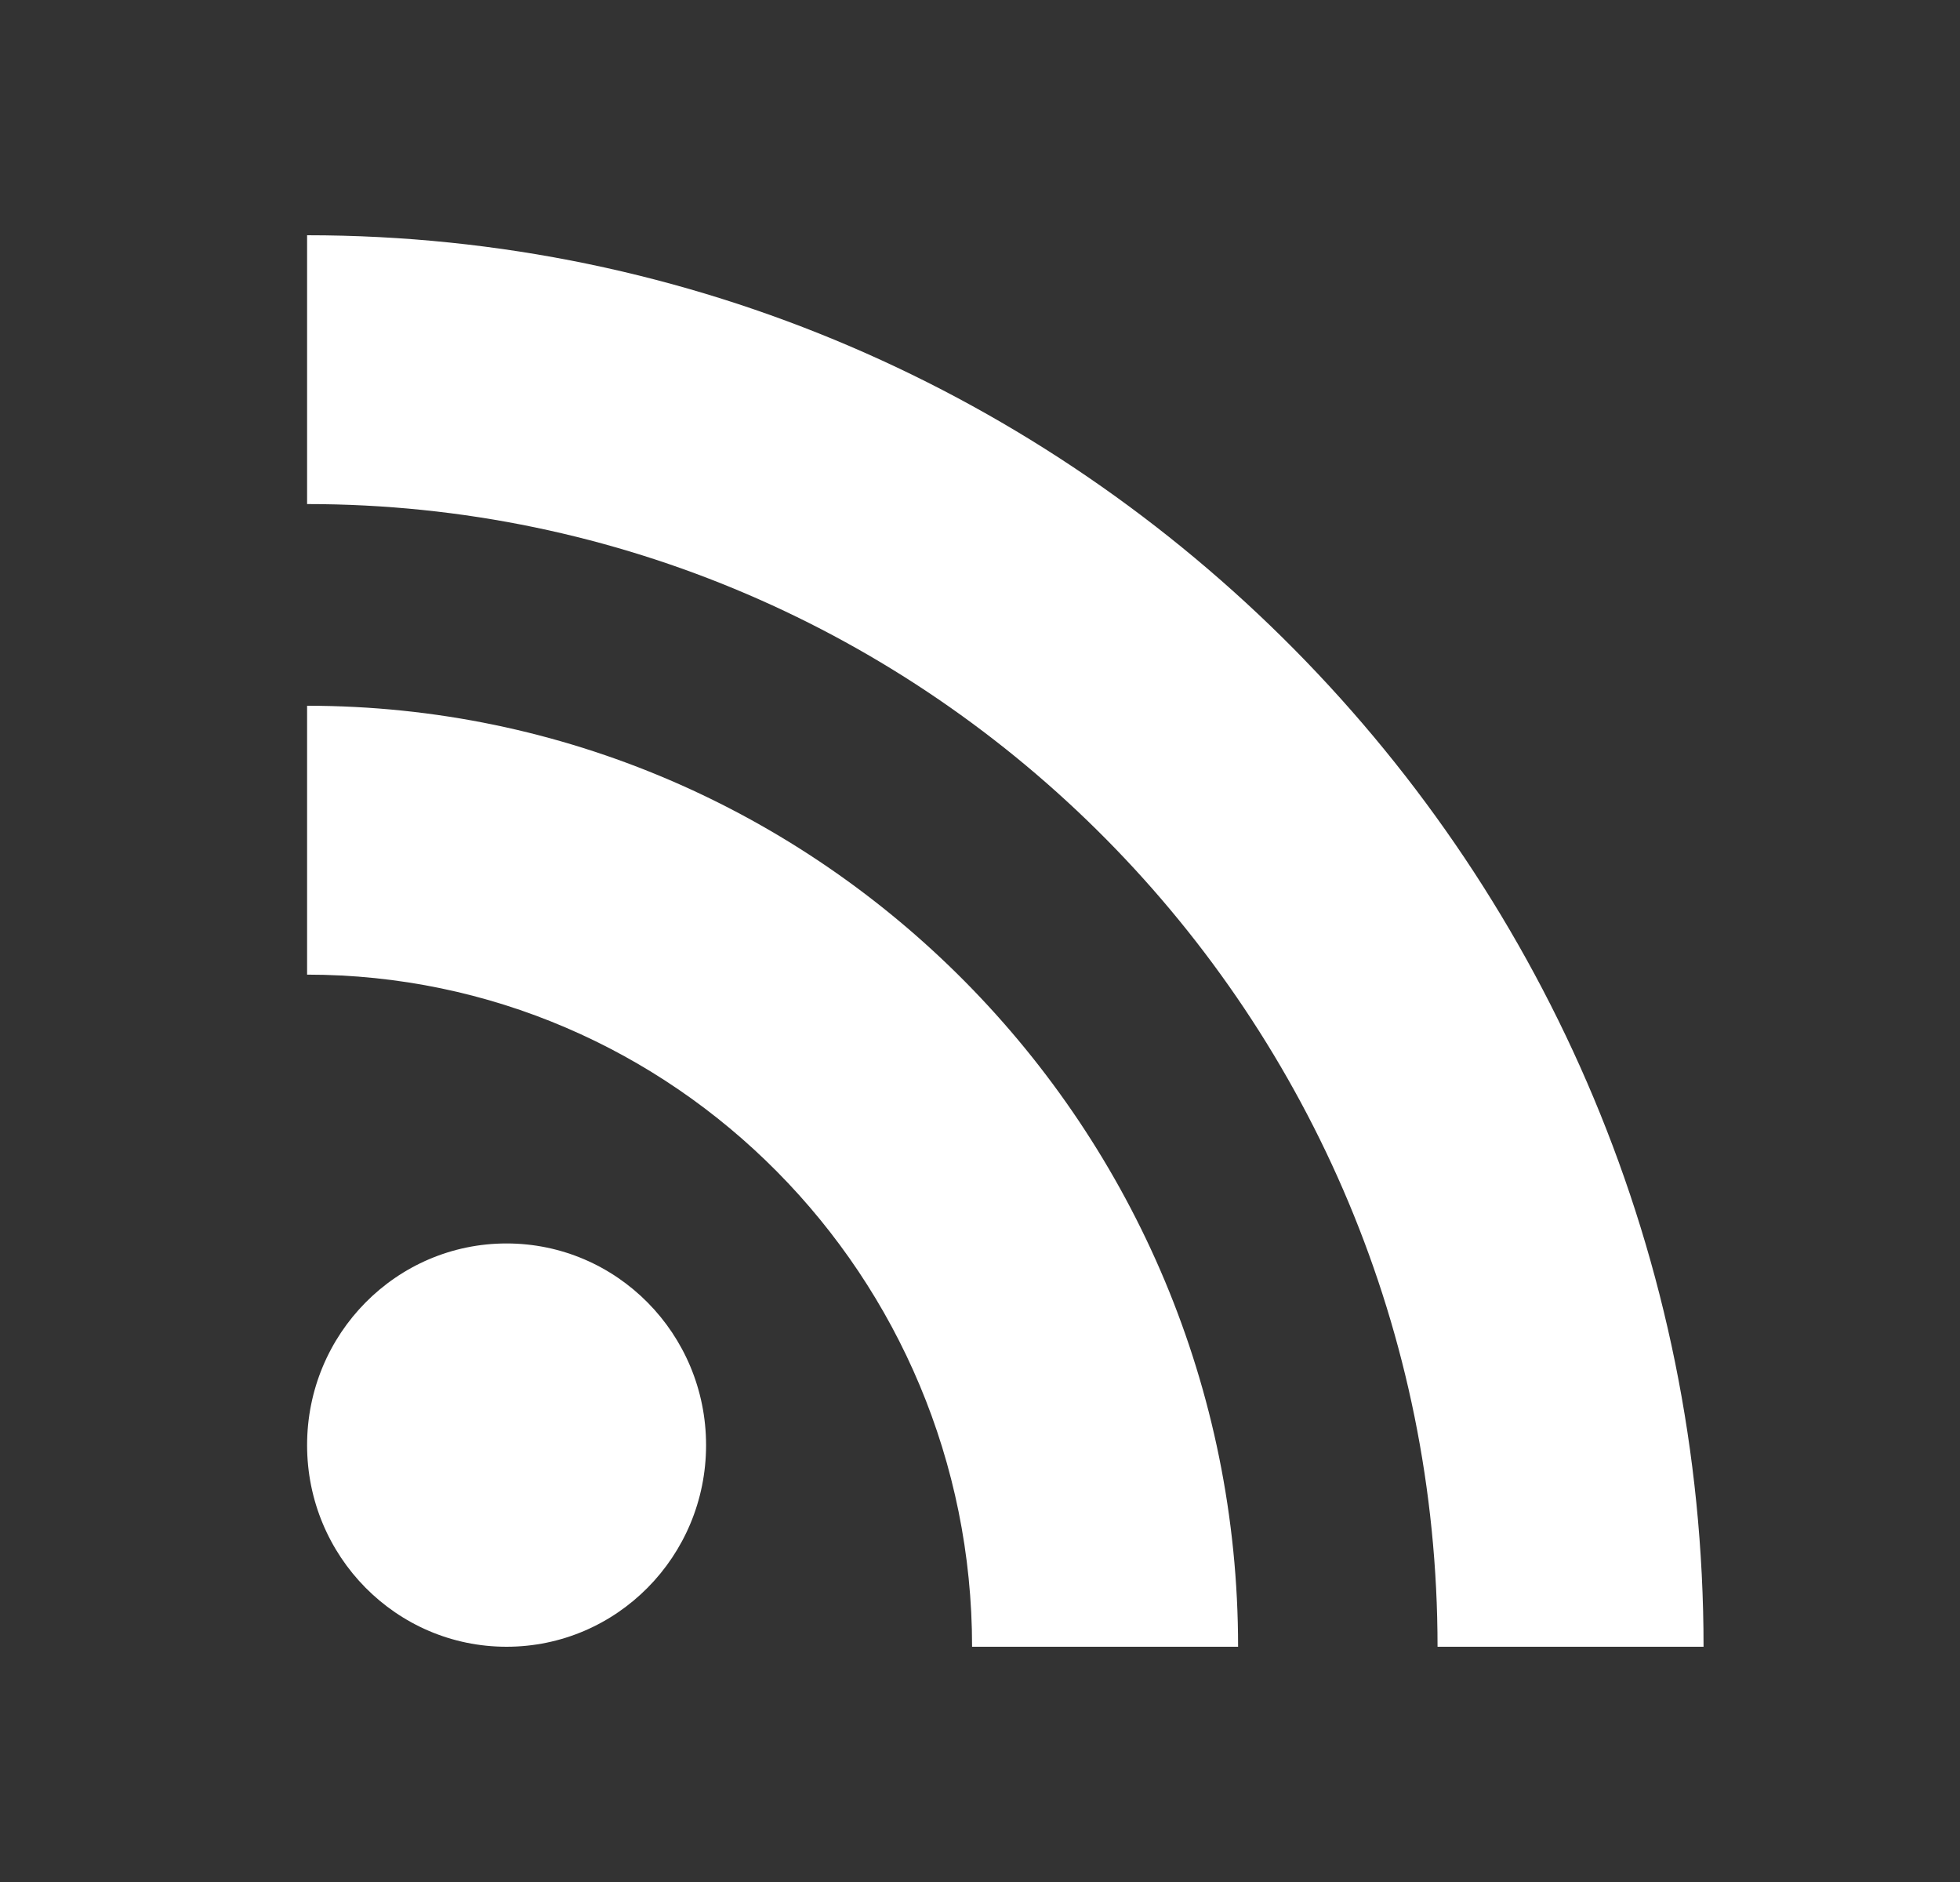 <svg width="25" height="24" viewBox="0 0 25 24" fill="none" xmlns="http://www.w3.org/2000/svg">
<rect x="0" y="0" width="25" height="24" fill="#333333" stroke="none"/>
<path fill-rule="evenodd" clip-rule="evenodd" d="M21.729 21H18.336C18.336 12.965 11.868 6.428 3.917 6.428V3C13.738 3 21.729 11.075 21.729 21ZM3.917 18.429C3.917 17.009 5.056 15.857 6.461 15.857C7.867 15.857 9.006 17.009 9.006 18.429C9.006 19.849 7.867 21 6.461 21C5.056 21 3.917 19.849 3.917 18.429ZM12.399 21H15.792C15.792 14.383 10.464 9 3.917 9V12.429C8.594 12.429 12.399 16.274 12.399 21Z" fill="white"/>
</svg>
